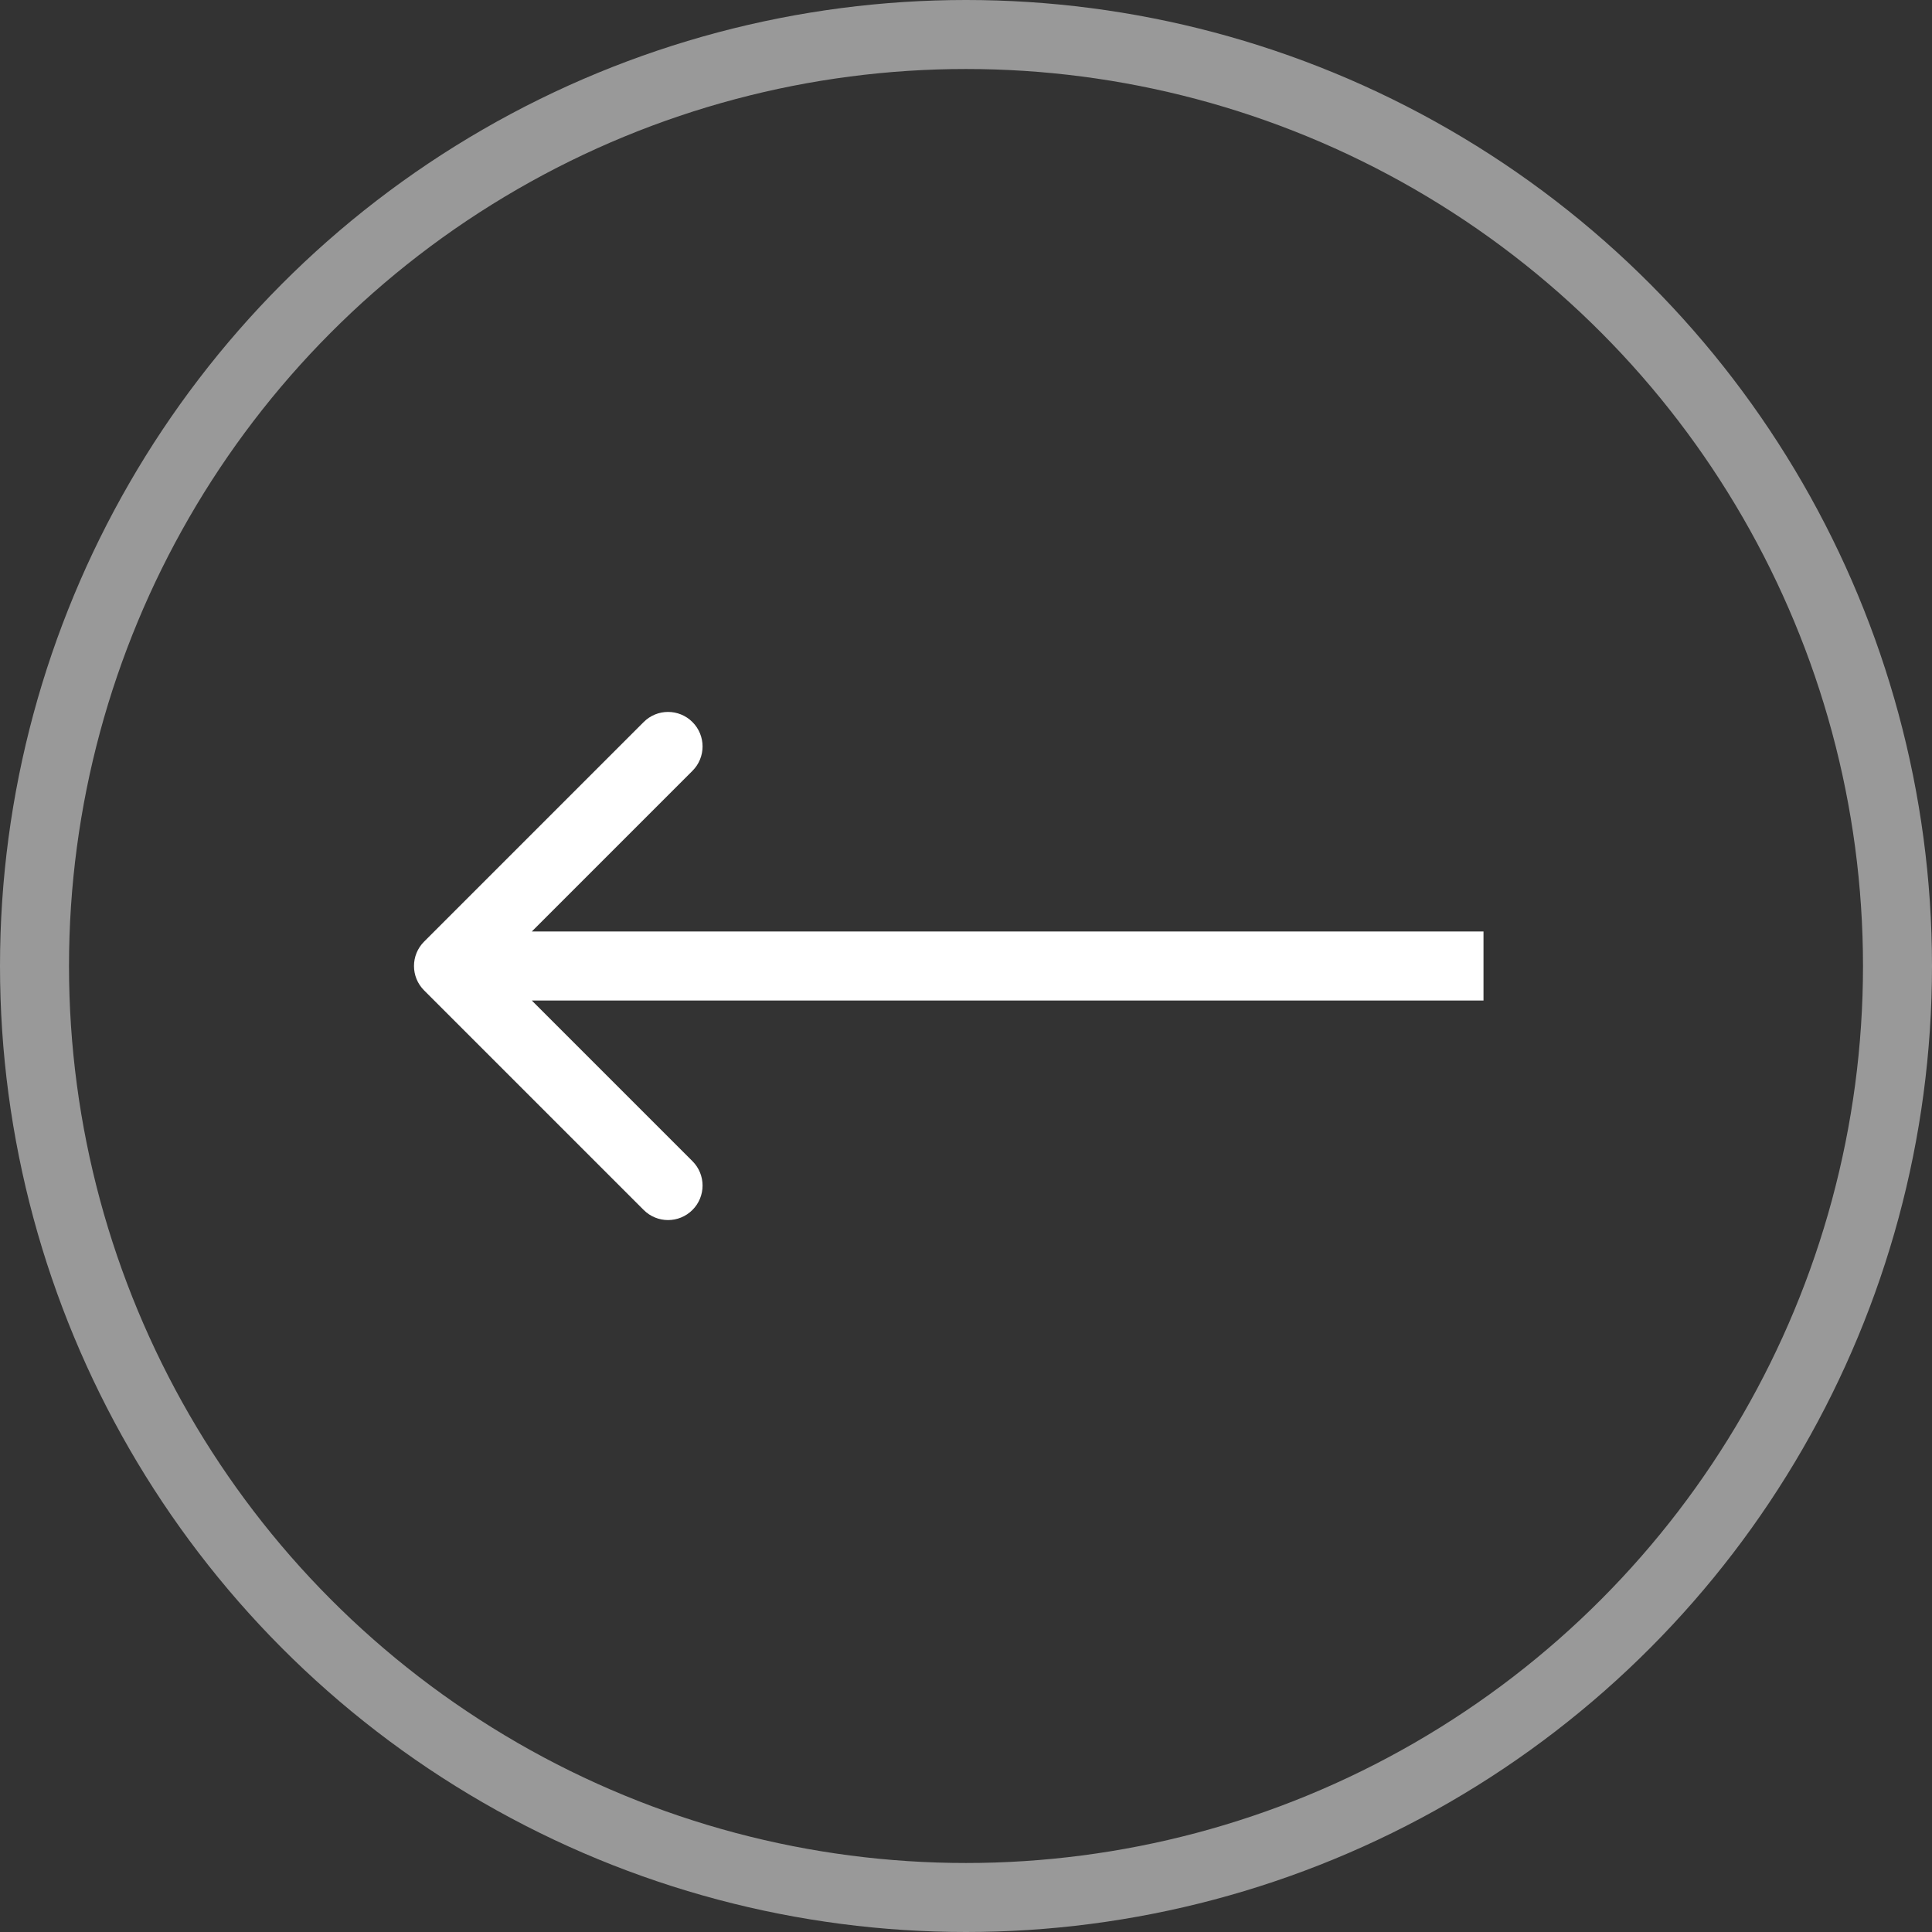 <svg width="56" height="56" viewBox="0 0 56 56" fill="none" xmlns="http://www.w3.org/2000/svg">
<rect x="0" y="0" width="56" height="56" fill="#333333" stroke="none"/>
<circle opacity="0.5" cx="28" cy="28" r="27" stroke="white" stroke-width="2"/>
<path d="M12.293 27.293C11.902 27.683 11.902 28.317 12.293 28.707L18.657 35.071C19.047 35.462 19.68 35.462 20.071 35.071C20.462 34.681 20.462 34.047 20.071 33.657L14.414 28L20.071 22.343C20.462 21.953 20.462 21.32 20.071 20.929C19.68 20.538 19.047 20.538 18.657 20.929L12.293 27.293ZM43 27L13 27V29L43 29V27Z" fill="white"/>
</svg>

